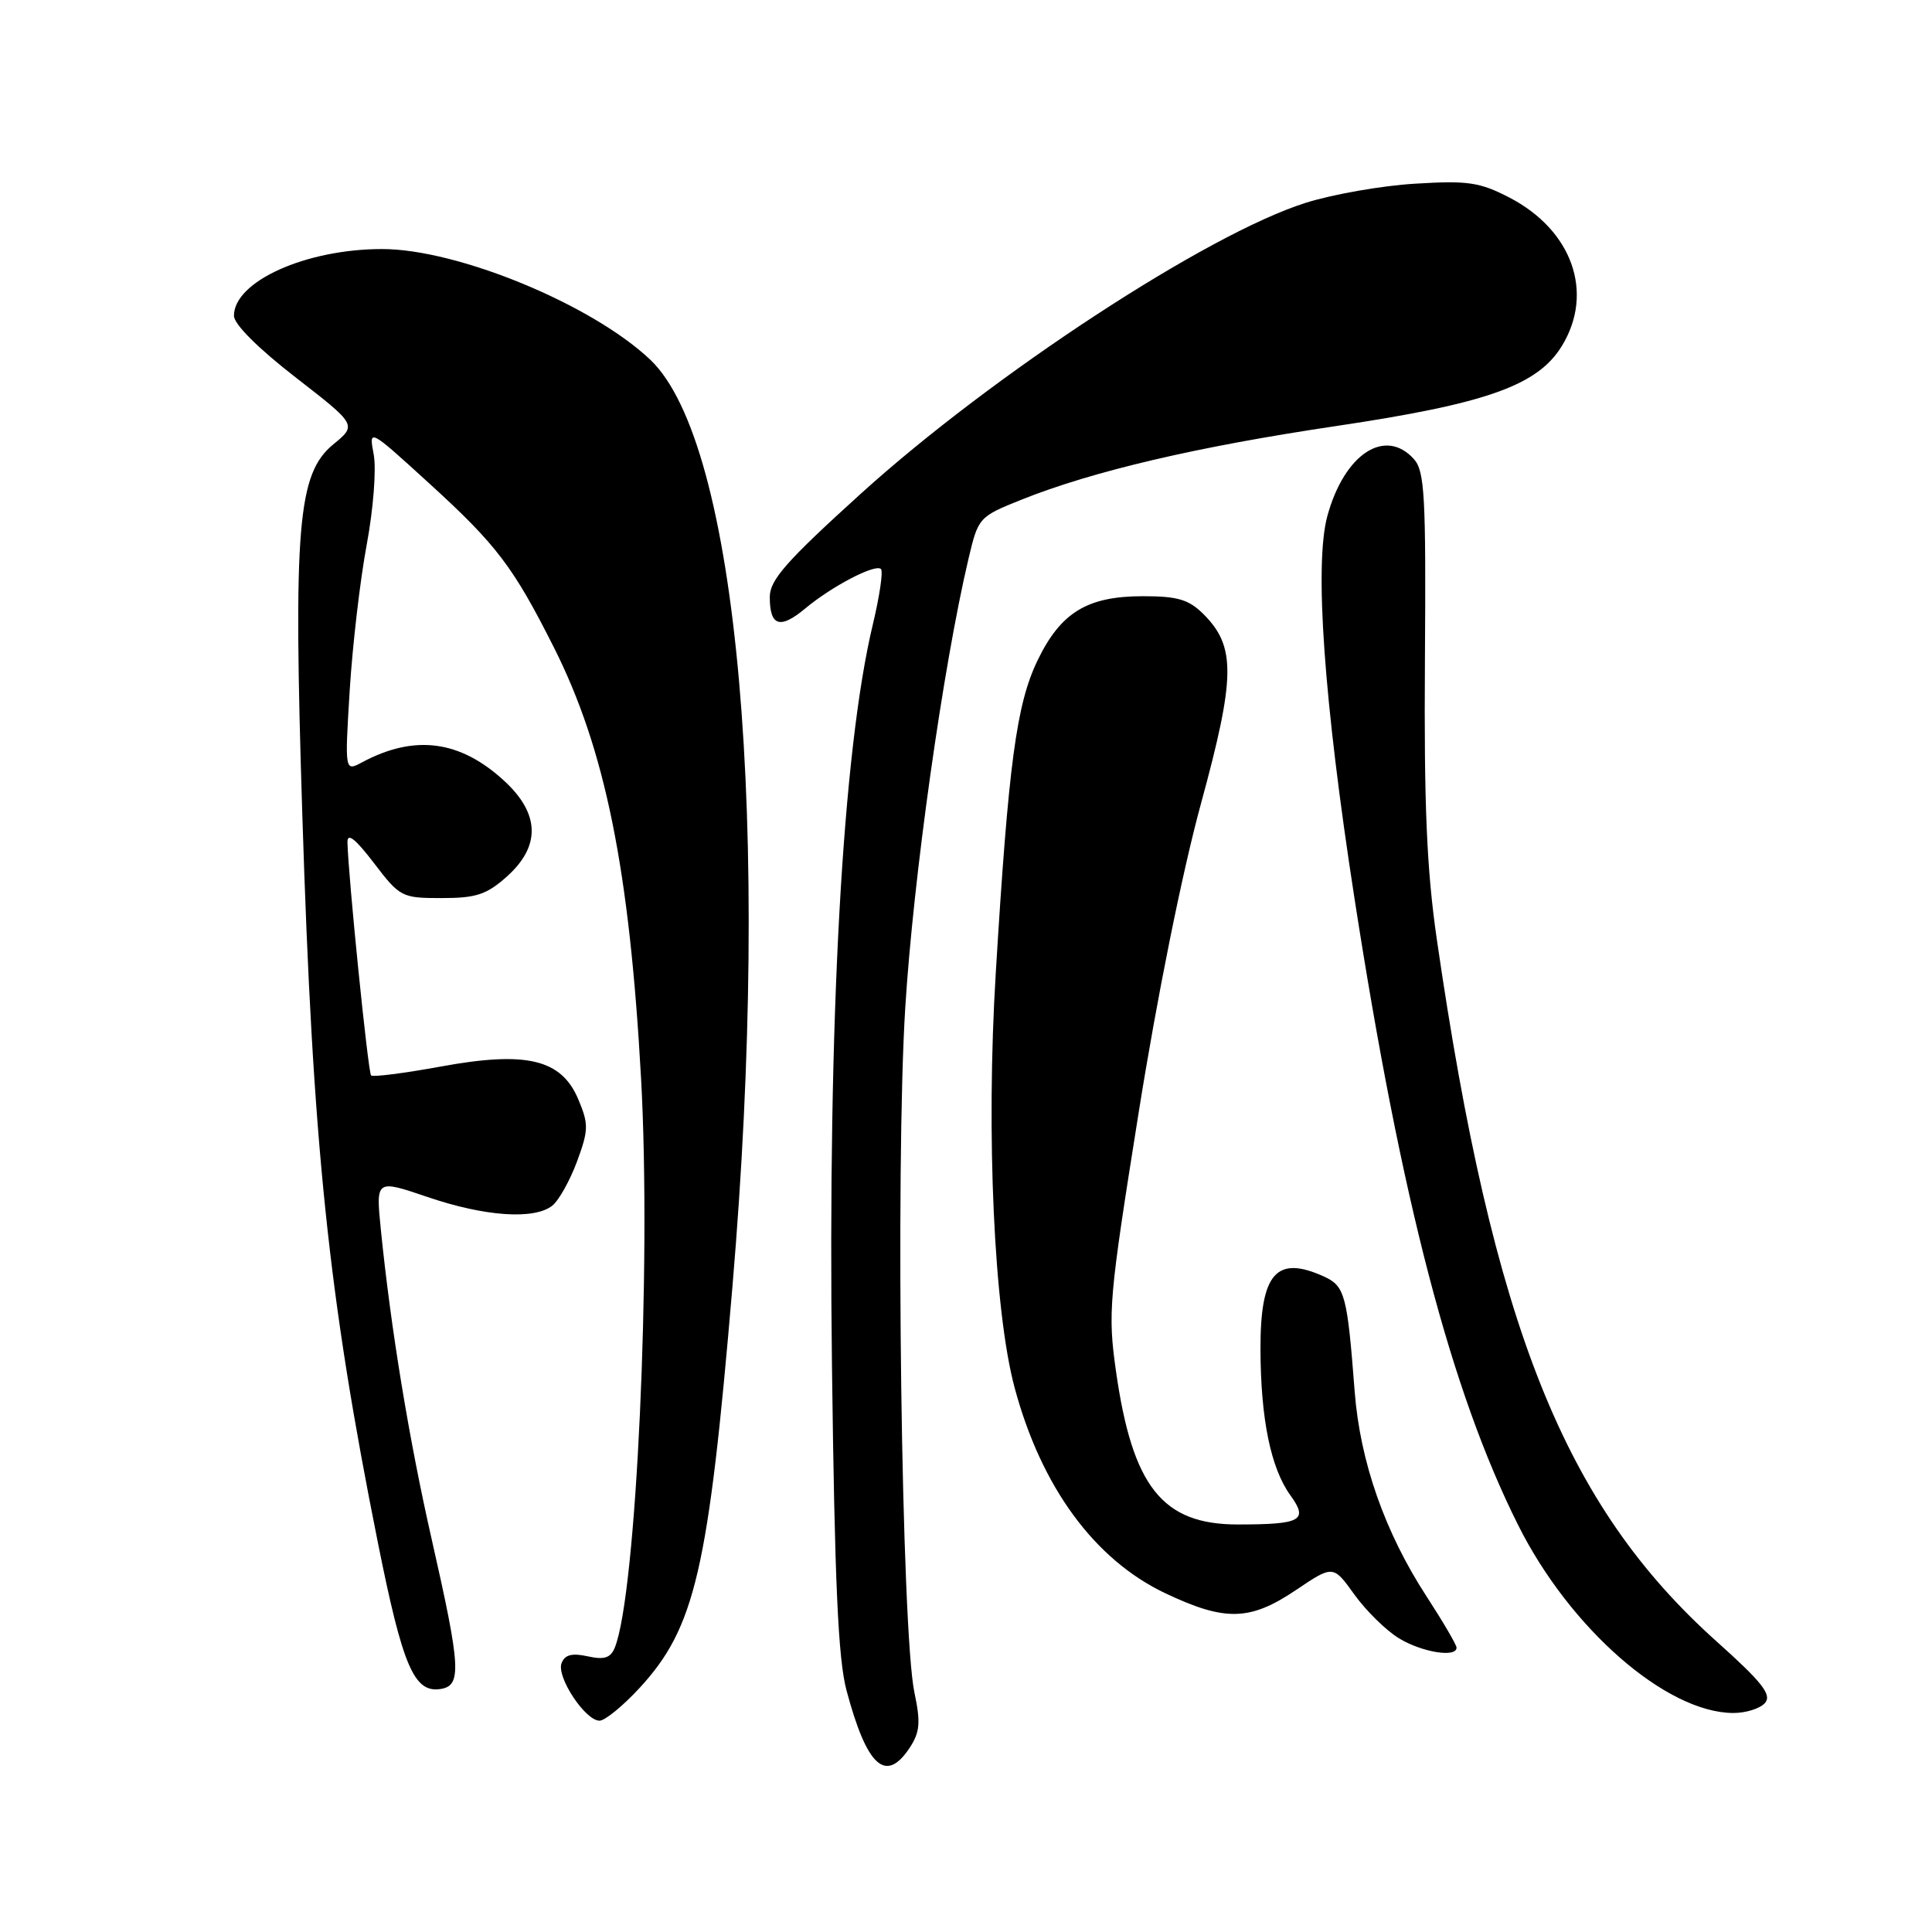 <?xml version="1.0" encoding="UTF-8" standalone="no"?>
<!DOCTYPE svg PUBLIC "-//W3C//DTD SVG 1.1//EN" "http://www.w3.org/Graphics/SVG/1.1/DTD/svg11.dtd" >
<svg xmlns="http://www.w3.org/2000/svg" xmlns:xlink="http://www.w3.org/1999/xlink" version="1.1" viewBox="0 0 256 256">
 <g >
 <path fill="currentColor"
d=" M 120.57 231.54 C 121.89 229.51 122.00 228.22 121.17 224.29 C 119.45 216.21 118.63 154.75 119.95 133.55 C 121.02 116.28 124.96 88.30 128.34 74.00 C 129.62 68.58 129.72 68.47 135.30 66.23 C 144.78 62.43 158.62 59.19 177.00 56.46 C 197.01 53.48 203.76 51.08 206.97 45.82 C 211.27 38.77 208.32 30.49 199.99 26.17 C 196.06 24.14 194.50 23.91 187.50 24.34 C 183.10 24.60 176.57 25.75 173.00 26.88 C 160.00 30.98 131.53 49.60 114.06 65.42 C 104.18 74.37 102.00 76.85 102.00 79.11 C 102.00 82.97 103.35 83.41 106.67 80.65 C 110.20 77.69 116.00 74.67 116.73 75.40 C 117.04 75.70 116.55 79.00 115.66 82.72 C 111.63 99.54 109.67 134.95 110.24 181.00 C 110.60 209.59 111.05 219.81 112.17 224.00 C 114.88 234.14 117.39 236.39 120.57 231.54 Z  M 84.74 223.67 C 92.11 215.67 93.87 208.09 97.05 170.50 C 102.26 109.14 97.80 58.75 86.18 47.68 C 78.49 40.37 60.66 33.00 50.63 33.00 C 40.52 33.00 31.00 37.29 31.00 41.84 C 31.00 42.96 34.20 46.15 39.15 49.99 C 47.30 56.31 47.30 56.31 44.14 58.90 C 39.44 62.78 38.85 69.82 40.06 108.00 C 41.44 151.78 43.50 171.65 50.09 204.50 C 53.35 220.76 54.86 224.30 58.31 223.81 C 61.21 223.40 61.08 221.05 57.21 204.00 C 54.20 190.76 51.78 176.03 50.46 162.89 C 49.80 156.28 49.80 156.28 56.65 158.61 C 64.25 161.20 70.80 161.65 73.19 159.75 C 74.05 159.06 75.52 156.43 76.46 153.90 C 77.99 149.75 78.01 148.96 76.65 145.72 C 74.41 140.34 69.78 139.23 58.36 141.33 C 53.54 142.21 49.41 142.74 49.17 142.50 C 48.77 142.10 46.14 116.11 46.04 111.61 C 46.01 110.29 47.08 111.13 49.55 114.36 C 53.00 118.88 53.24 119.00 58.53 119.00 C 63.09 119.00 64.48 118.54 67.15 116.16 C 71.68 112.11 71.55 107.80 66.76 103.42 C 60.92 98.07 54.91 97.30 47.98 101.01 C 45.68 102.24 45.68 102.24 46.34 91.44 C 46.71 85.50 47.72 76.83 48.59 72.18 C 49.47 67.46 49.88 62.19 49.52 60.23 C 48.86 56.74 48.86 56.74 56.95 64.12 C 65.80 72.19 68.02 75.12 73.38 85.76 C 80.21 99.32 83.42 115.24 84.95 143.00 C 86.32 167.90 84.32 211.22 81.47 218.30 C 80.91 219.69 80.08 219.96 77.87 219.47 C 75.78 219.01 74.84 219.26 74.41 220.38 C 73.71 222.20 77.55 228.00 79.44 228.00 C 80.16 228.00 82.54 226.05 84.74 223.67 Z  M 233.89 225.63 C 234.79 224.55 233.47 222.88 227.47 217.51 C 207.26 199.42 197.83 175.77 190.39 124.50 C 189.05 115.27 188.68 106.74 188.81 87.57 C 188.96 65.68 188.78 62.41 187.34 60.82 C 183.52 56.60 178.12 60.17 175.88 68.38 C 174.14 74.78 175.42 92.88 179.47 119.00 C 185.67 159.03 192.27 184.33 201.16 202.08 C 208.01 215.77 220.76 226.92 229.63 226.98 C 231.35 226.99 233.27 226.38 233.89 225.63 Z  M 193.00 218.32 C 193.00 217.95 191.22 214.91 189.05 211.57 C 183.50 203.05 180.22 193.69 179.50 184.37 C 178.52 171.58 178.21 170.42 175.44 169.15 C 169.11 166.27 166.99 168.71 167.02 178.82 C 167.05 188.05 168.39 194.57 171.00 198.16 C 173.39 201.47 172.42 202.00 163.99 202.00 C 154.02 202.00 150.05 196.99 147.87 181.67 C 146.78 173.94 146.94 172.10 150.85 147.60 C 153.31 132.13 156.65 115.58 159.13 106.50 C 163.71 89.71 163.77 85.68 159.48 81.39 C 157.53 79.44 156.06 79.00 151.45 79.00 C 144.08 79.00 140.56 81.14 137.49 87.49 C 134.68 93.31 133.63 101.14 131.94 129.00 C 130.64 150.27 131.71 173.68 134.44 183.87 C 137.98 197.06 145.04 206.68 154.44 211.13 C 162.35 214.87 165.63 214.79 171.72 210.69 C 176.65 207.37 176.65 207.37 179.46 211.28 C 181.00 213.43 183.67 216.05 185.38 217.09 C 188.42 218.94 193.00 219.68 193.00 218.32 Z "/>
</g>
</svg>